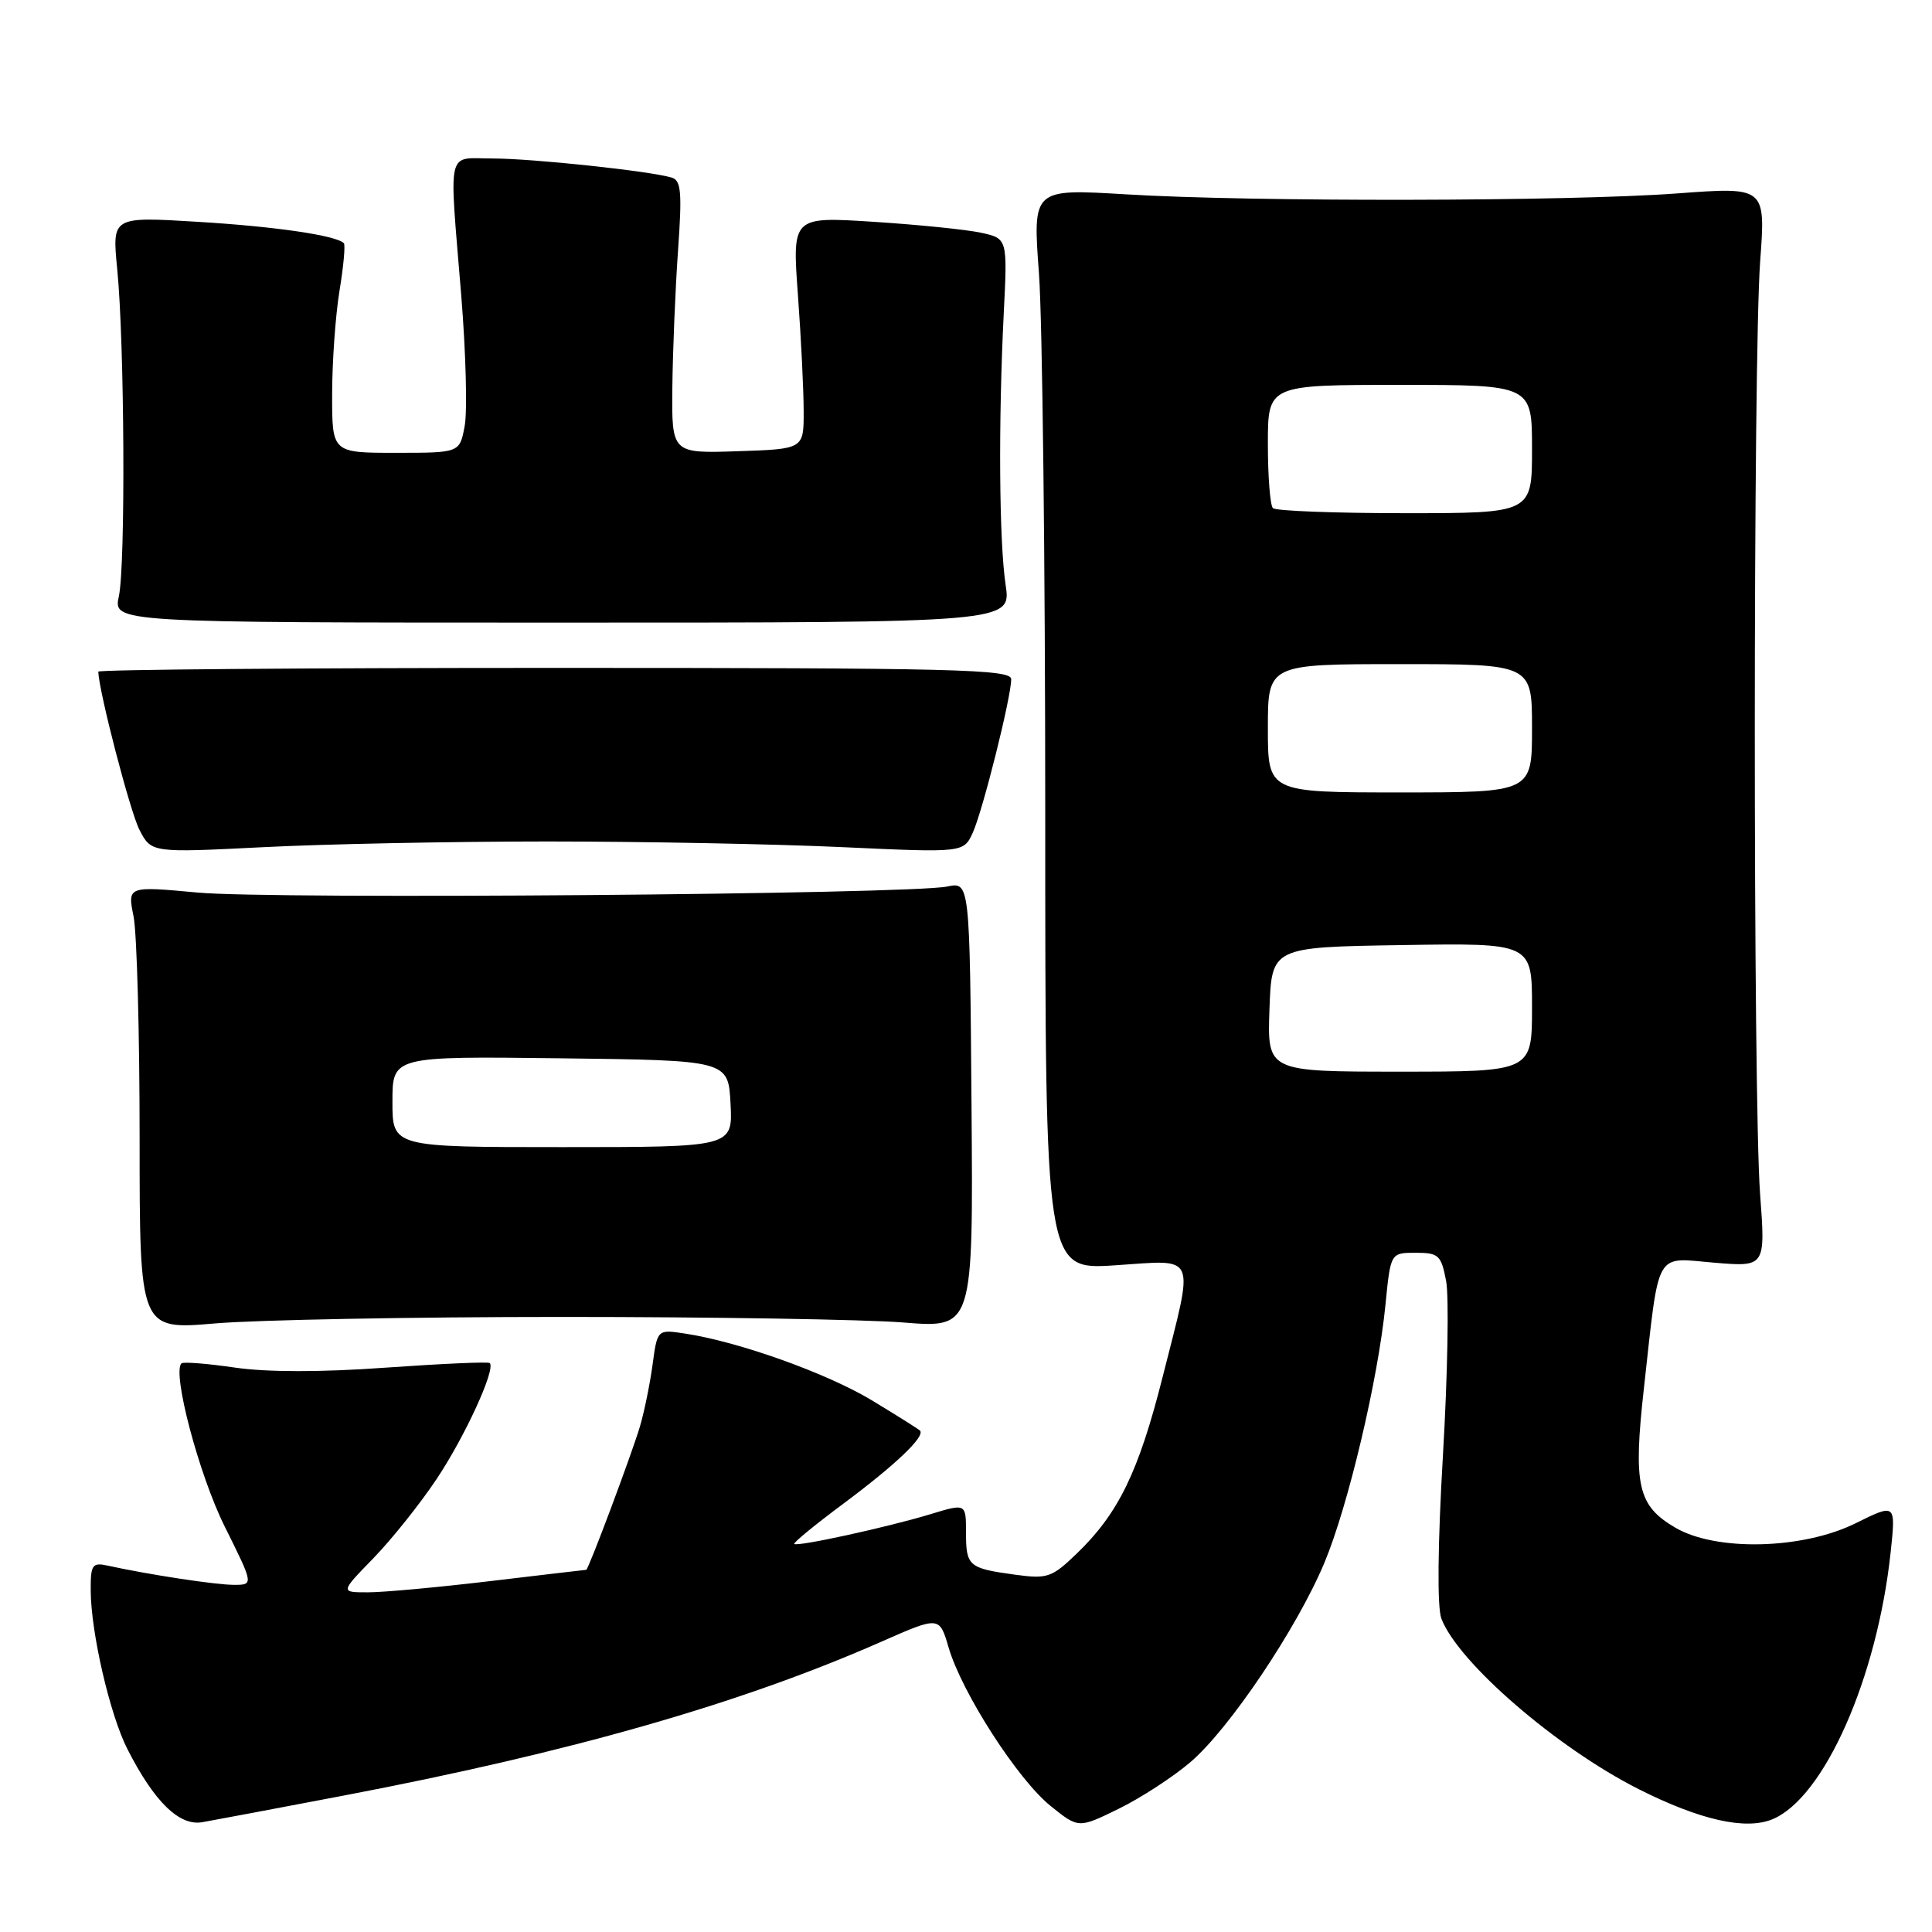 <?xml version="1.0" encoding="UTF-8" standalone="no"?>
<!DOCTYPE svg PUBLIC "-//W3C//DTD SVG 1.1//EN" "http://www.w3.org/Graphics/SVG/1.1/DTD/svg11.dtd" >
<svg xmlns="http://www.w3.org/2000/svg" xmlns:xlink="http://www.w3.org/1999/xlink" version="1.1" viewBox="0 0 256 256">
 <g >
 <path fill="currentColor"
d=" M 45.50 237.93 C 75.57 232.20 98.21 225.72 116.70 217.57 C 124.48 214.14 124.48 214.14 125.70 218.32 C 127.46 224.31 134.87 235.81 139.21 239.30 C 142.91 242.28 142.91 242.28 148.24 239.67 C 151.16 238.24 155.45 235.45 157.75 233.48 C 162.92 229.06 171.88 215.71 175.50 207.05 C 178.64 199.53 182.61 182.76 183.58 172.89 C 184.26 166.00 184.26 166.00 187.58 166.00 C 190.63 166.00 190.97 166.31 191.62 169.75 C 192.01 171.81 191.82 182.17 191.20 192.78 C 190.50 204.74 190.42 212.97 190.99 214.47 C 193.20 220.28 206.28 231.59 217.13 237.07 C 225.27 241.17 231.30 242.53 234.86 241.06 C 241.71 238.22 248.73 222.35 250.52 205.69 C 251.21 199.20 251.21 199.20 245.88 201.84 C 238.87 205.31 227.41 205.59 222.00 202.43 C 217.00 199.51 216.39 196.84 217.82 184.01 C 219.90 165.34 219.17 166.64 227.12 167.31 C 233.94 167.88 233.94 167.88 233.22 158.19 C 232.28 145.51 232.29 47.37 233.23 34.63 C 233.96 24.76 233.96 24.76 222.23 25.63 C 207.85 26.70 165.91 26.77 149.17 25.75 C 136.83 25.01 136.83 25.01 137.67 36.25 C 138.12 42.44 138.50 74.67 138.50 107.88 C 138.50 168.27 138.50 168.27 147.75 167.66 C 158.77 166.94 158.27 165.77 154.05 182.47 C 150.87 195.06 148.19 200.56 142.64 205.89 C 139.36 209.04 138.78 209.24 134.47 208.65 C 128.33 207.81 128.00 207.52 128.00 203.04 C 128.00 199.20 128.00 199.20 123.25 200.65 C 117.65 202.35 105.64 204.98 105.24 204.58 C 105.09 204.42 108.01 202.03 111.73 199.26 C 118.69 194.08 122.64 190.31 121.90 189.56 C 121.66 189.33 118.78 187.52 115.49 185.53 C 109.54 181.95 97.88 177.78 90.80 176.71 C 87.10 176.14 87.10 176.14 86.47 180.82 C 86.12 183.39 85.37 187.07 84.80 189.00 C 83.68 192.76 77.97 207.99 77.68 208.01 C 77.58 208.01 71.88 208.68 65.00 209.50 C 58.12 210.32 50.83 210.99 48.79 210.99 C 45.07 211.00 45.07 211.00 49.47 206.48 C 51.89 203.99 55.65 199.28 57.84 196.00 C 61.62 190.34 65.74 181.35 64.89 180.61 C 64.68 180.42 58.47 180.70 51.11 181.22 C 42.52 181.84 35.34 181.83 31.11 181.21 C 27.47 180.68 24.30 180.43 24.05 180.65 C 22.77 181.83 26.36 195.40 29.76 202.24 C 33.62 210.00 33.62 210.00 30.99 210.00 C 28.59 210.00 19.72 208.65 14.25 207.45 C 12.23 207.01 12.00 207.34 12.02 210.73 C 12.04 216.31 14.57 227.23 16.88 231.76 C 20.44 238.75 23.76 241.99 26.81 241.45 C 28.29 241.19 36.70 239.61 45.50 237.93 Z  M 74.50 174.50 C 94.30 174.50 114.65 174.83 119.73 175.24 C 128.96 175.98 128.96 175.98 128.73 146.41 C 128.50 116.85 128.50 116.85 125.50 117.47 C 120.43 118.51 36.08 119.19 26.20 118.27 C 16.89 117.41 16.89 117.41 17.70 121.45 C 18.14 123.68 18.50 136.91 18.50 150.86 C 18.50 176.22 18.50 176.22 28.50 175.36 C 34.00 174.89 54.70 174.50 74.50 174.50 Z  M 72.50 111.50 C 85.15 111.50 102.74 111.84 111.59 112.25 C 127.68 112.99 127.68 112.99 128.90 110.33 C 130.22 107.42 133.98 92.42 133.99 90.00 C 134.00 88.68 126.61 88.50 73.50 88.50 C 40.23 88.50 13.01 88.72 13.02 89.00 C 13.14 91.79 17.25 107.58 18.47 109.94 C 20.05 113.00 20.05 113.00 34.78 112.26 C 42.87 111.84 59.85 111.50 72.50 111.50 Z  M 133.25 77.50 C 132.39 71.74 132.28 55.96 133.00 41.55 C 133.50 31.61 133.50 31.61 130.00 30.84 C 128.07 30.42 121.66 29.77 115.74 29.39 C 104.97 28.70 104.97 28.70 105.73 39.10 C 106.15 44.82 106.49 51.75 106.49 54.50 C 106.50 59.50 106.50 59.50 97.75 59.79 C 89.00 60.08 89.00 60.08 89.09 51.29 C 89.15 46.46 89.48 38.33 89.84 33.24 C 90.39 25.48 90.26 23.90 89.00 23.53 C 86.12 22.66 70.51 21.00 65.28 21.00 C 59.09 21.00 59.49 19.22 61.12 39.18 C 61.73 46.73 61.94 54.51 61.57 56.46 C 60.91 60.00 60.91 60.00 52.45 60.00 C 44.00 60.00 44.00 60.00 44.01 52.25 C 44.01 47.99 44.45 41.83 44.98 38.56 C 45.52 35.30 45.78 32.44 45.56 32.22 C 44.52 31.19 36.47 30.01 26.17 29.39 C 14.85 28.70 14.85 28.70 15.53 35.63 C 16.50 45.43 16.65 74.82 15.75 79.00 C 15.00 82.50 15.00 82.50 74.50 82.50 C 134.00 82.50 134.00 82.50 133.25 77.50 Z  M 168.21 133.75 C 168.50 125.50 168.50 125.50 185.75 125.23 C 203.00 124.95 203.00 124.95 203.00 133.48 C 203.00 142.00 203.00 142.00 185.46 142.00 C 167.92 142.00 167.92 142.00 168.21 133.75 Z  M 168.00 96.50 C 168.00 88.00 168.00 88.00 185.50 88.00 C 203.00 88.00 203.00 88.00 203.00 96.50 C 203.00 105.00 203.00 105.00 185.50 105.00 C 168.00 105.00 168.00 105.00 168.00 96.50 Z  M 168.67 67.33 C 168.30 66.97 168.00 63.14 168.00 58.83 C 168.00 51.00 168.00 51.00 185.50 51.00 C 203.00 51.00 203.00 51.00 203.00 59.50 C 203.00 68.00 203.00 68.00 186.17 68.00 C 176.91 68.00 169.03 67.70 168.67 67.33 Z  M 52.00 145.98 C 52.00 139.96 52.00 139.96 74.25 140.23 C 96.50 140.50 96.50 140.50 96.80 146.25 C 97.10 152.00 97.10 152.00 74.55 152.00 C 52.00 152.00 52.00 152.00 52.00 145.98 Z "/>
</g>
</svg>